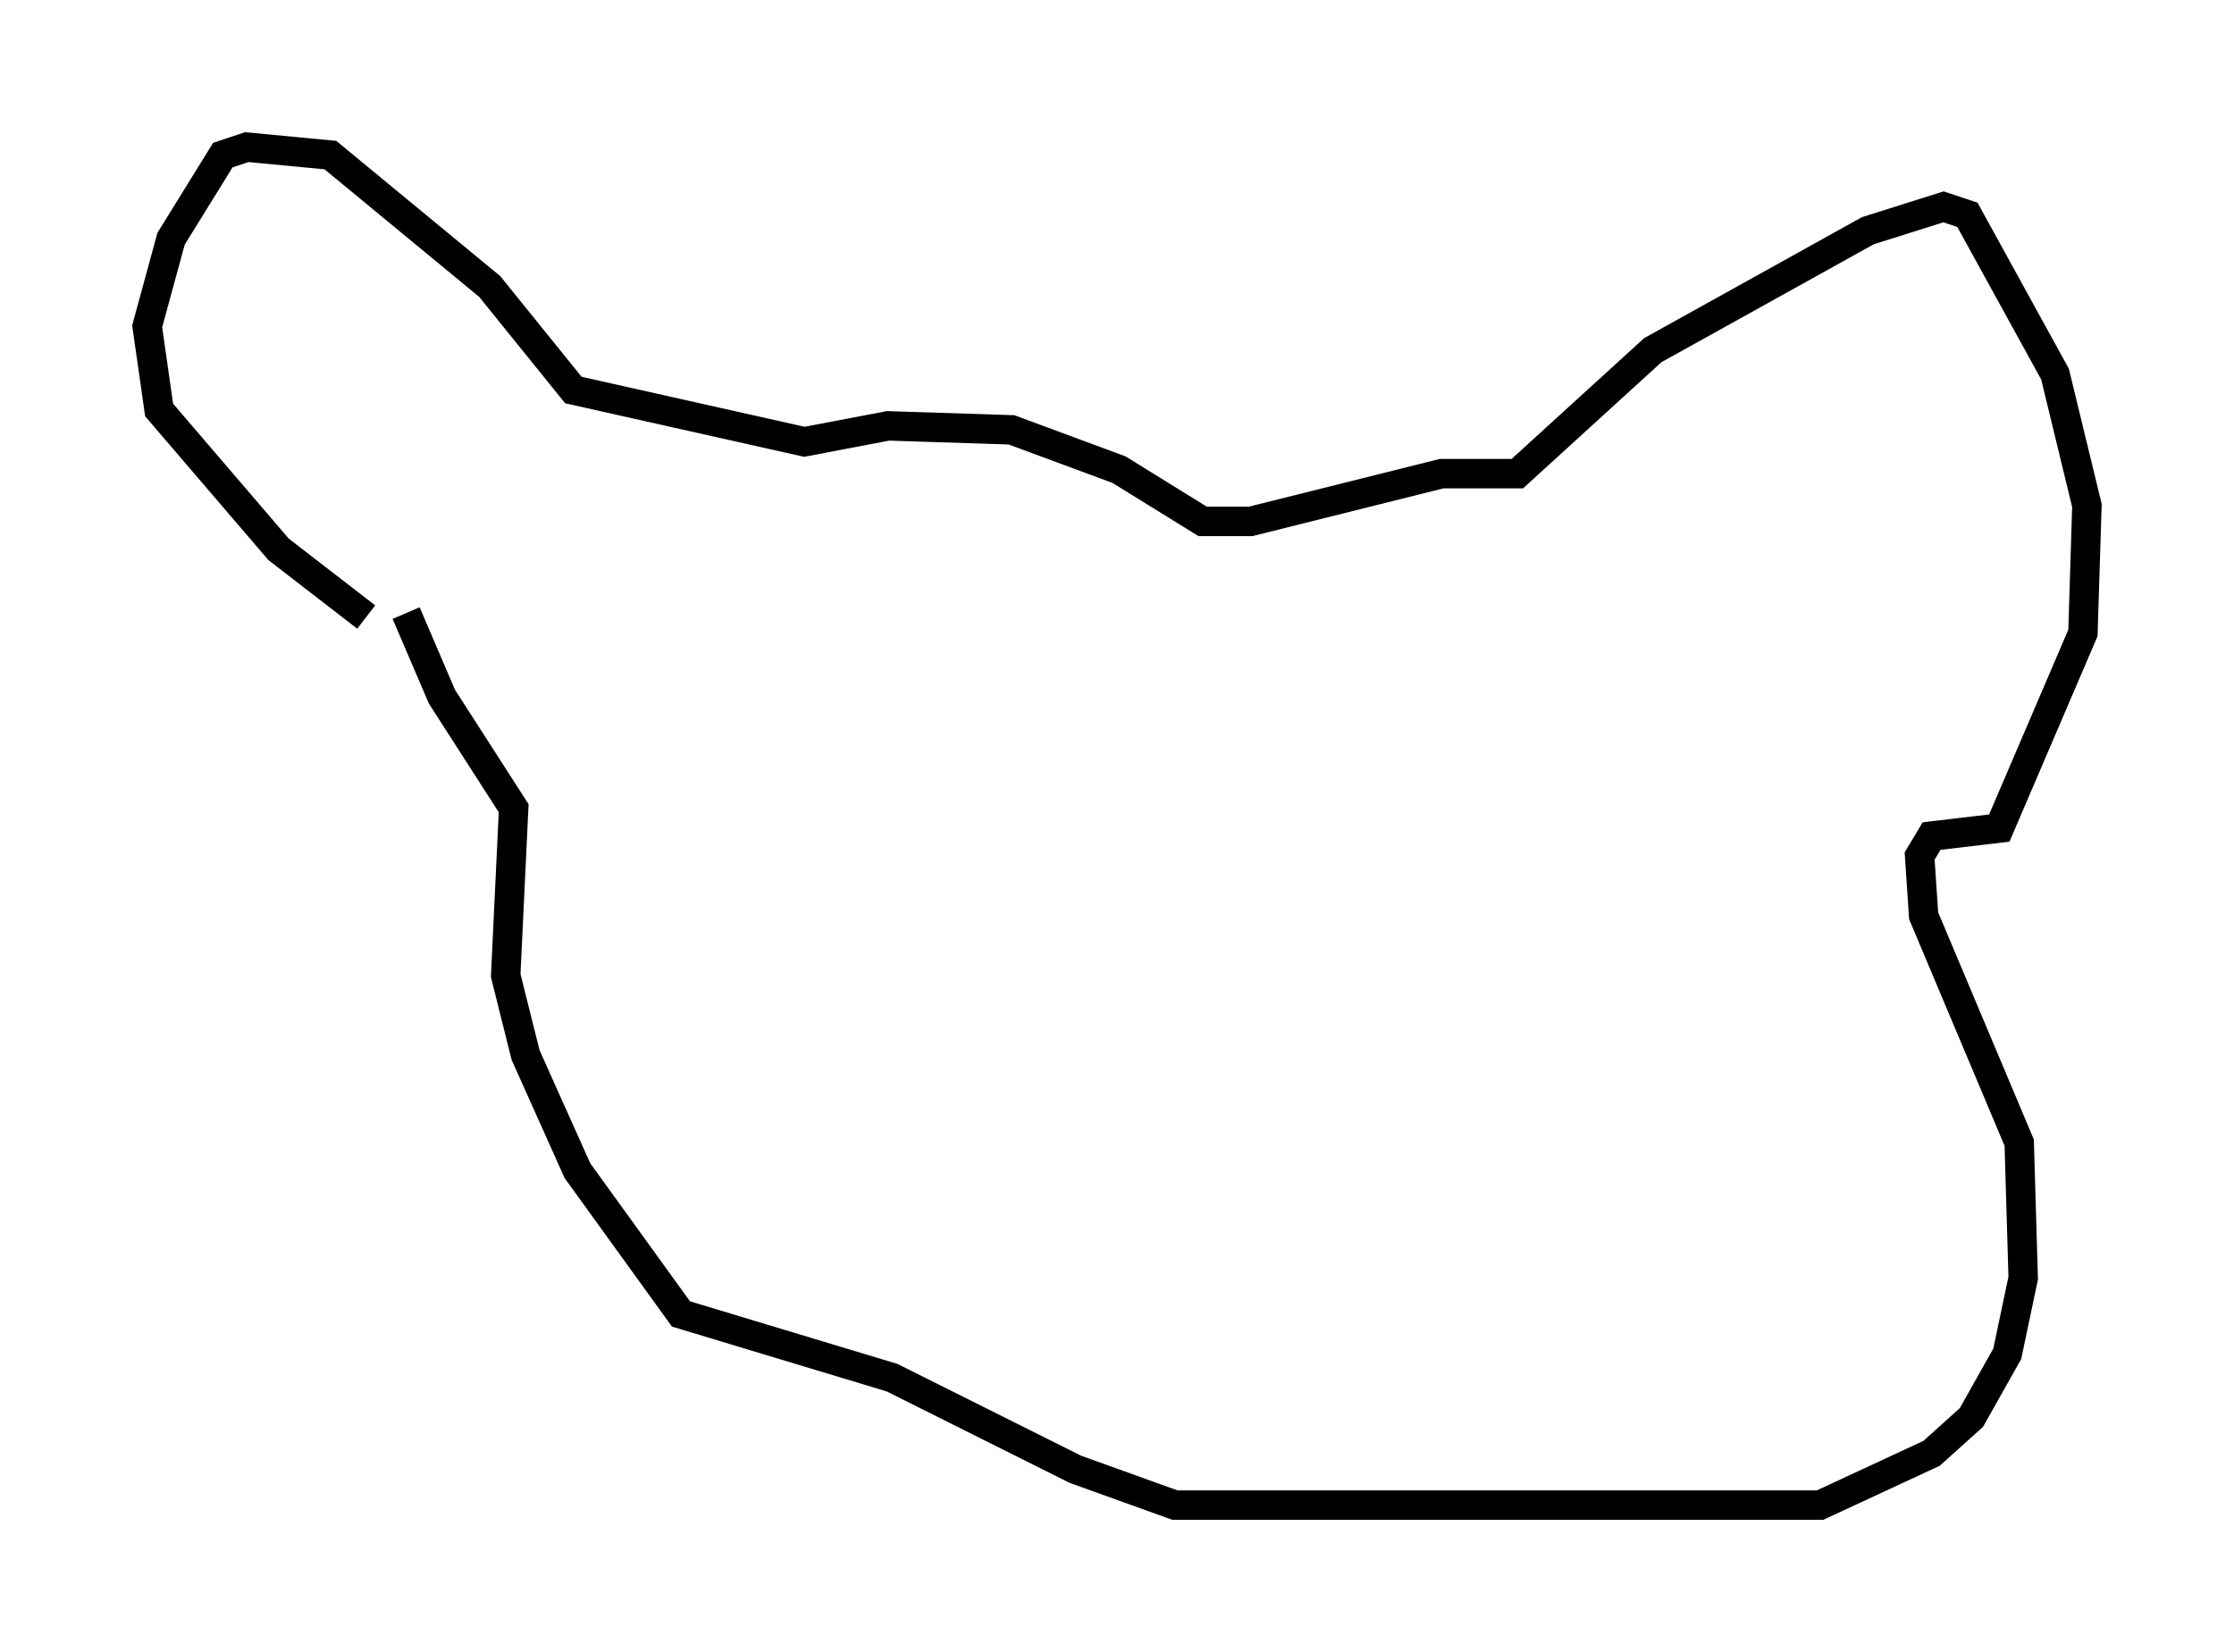 <?xml version="1.0" encoding="utf-8" ?>
<svg baseProfile="full" height="56.143" version="1.1" width="75.899" xmlns="http://www.w3.org/2000/svg" xmlns:ev="http://www.w3.org/2001/xml-events" xmlns:xlink="http://www.w3.org/1999/xlink"><defs /><rect fill="white" height="56.143" width="75.899" x="0" y="0" /><path d="M14.472, 21.238 m-2.03, -0.271 l-2.977, -2.3 -4.059, -4.736 l-0.406, -2.842 0.812, -2.977 l1.759, -2.842 0.812, -0.271 l2.842, 0.271 5.413, 4.465 l2.842, 3.518 7.848, 1.759 l2.842, -0.541 4.195, 0.135 l3.654, 1.353 2.842, 1.759 l1.624, 0.0 6.495, -1.624 l2.571, 0.0 4.601, -4.195 l7.307, -4.059 2.571, -0.812 l0.812, 0.271 2.977, 5.413 l1.083, 4.465 -0.135, 4.33 l-2.842, 6.631 -2.3, 0.271 l-0.406, 0.677 0.135, 2.03 l3.248, 7.713 0.135, 4.601 l-0.541, 2.571 -1.218, 2.165 l-1.353, 1.218 -3.789, 1.759 l-21.921, 0.0 -3.383, -1.218 l-6.225, -3.112 -7.172, -2.165 l-3.518, -4.871 -1.759, -3.924 l-0.677, -2.706 0.271, -5.683 l-2.436, -3.789 -1.218, -2.842 " fill="none" stroke="black" stroke-width="1" /></svg>